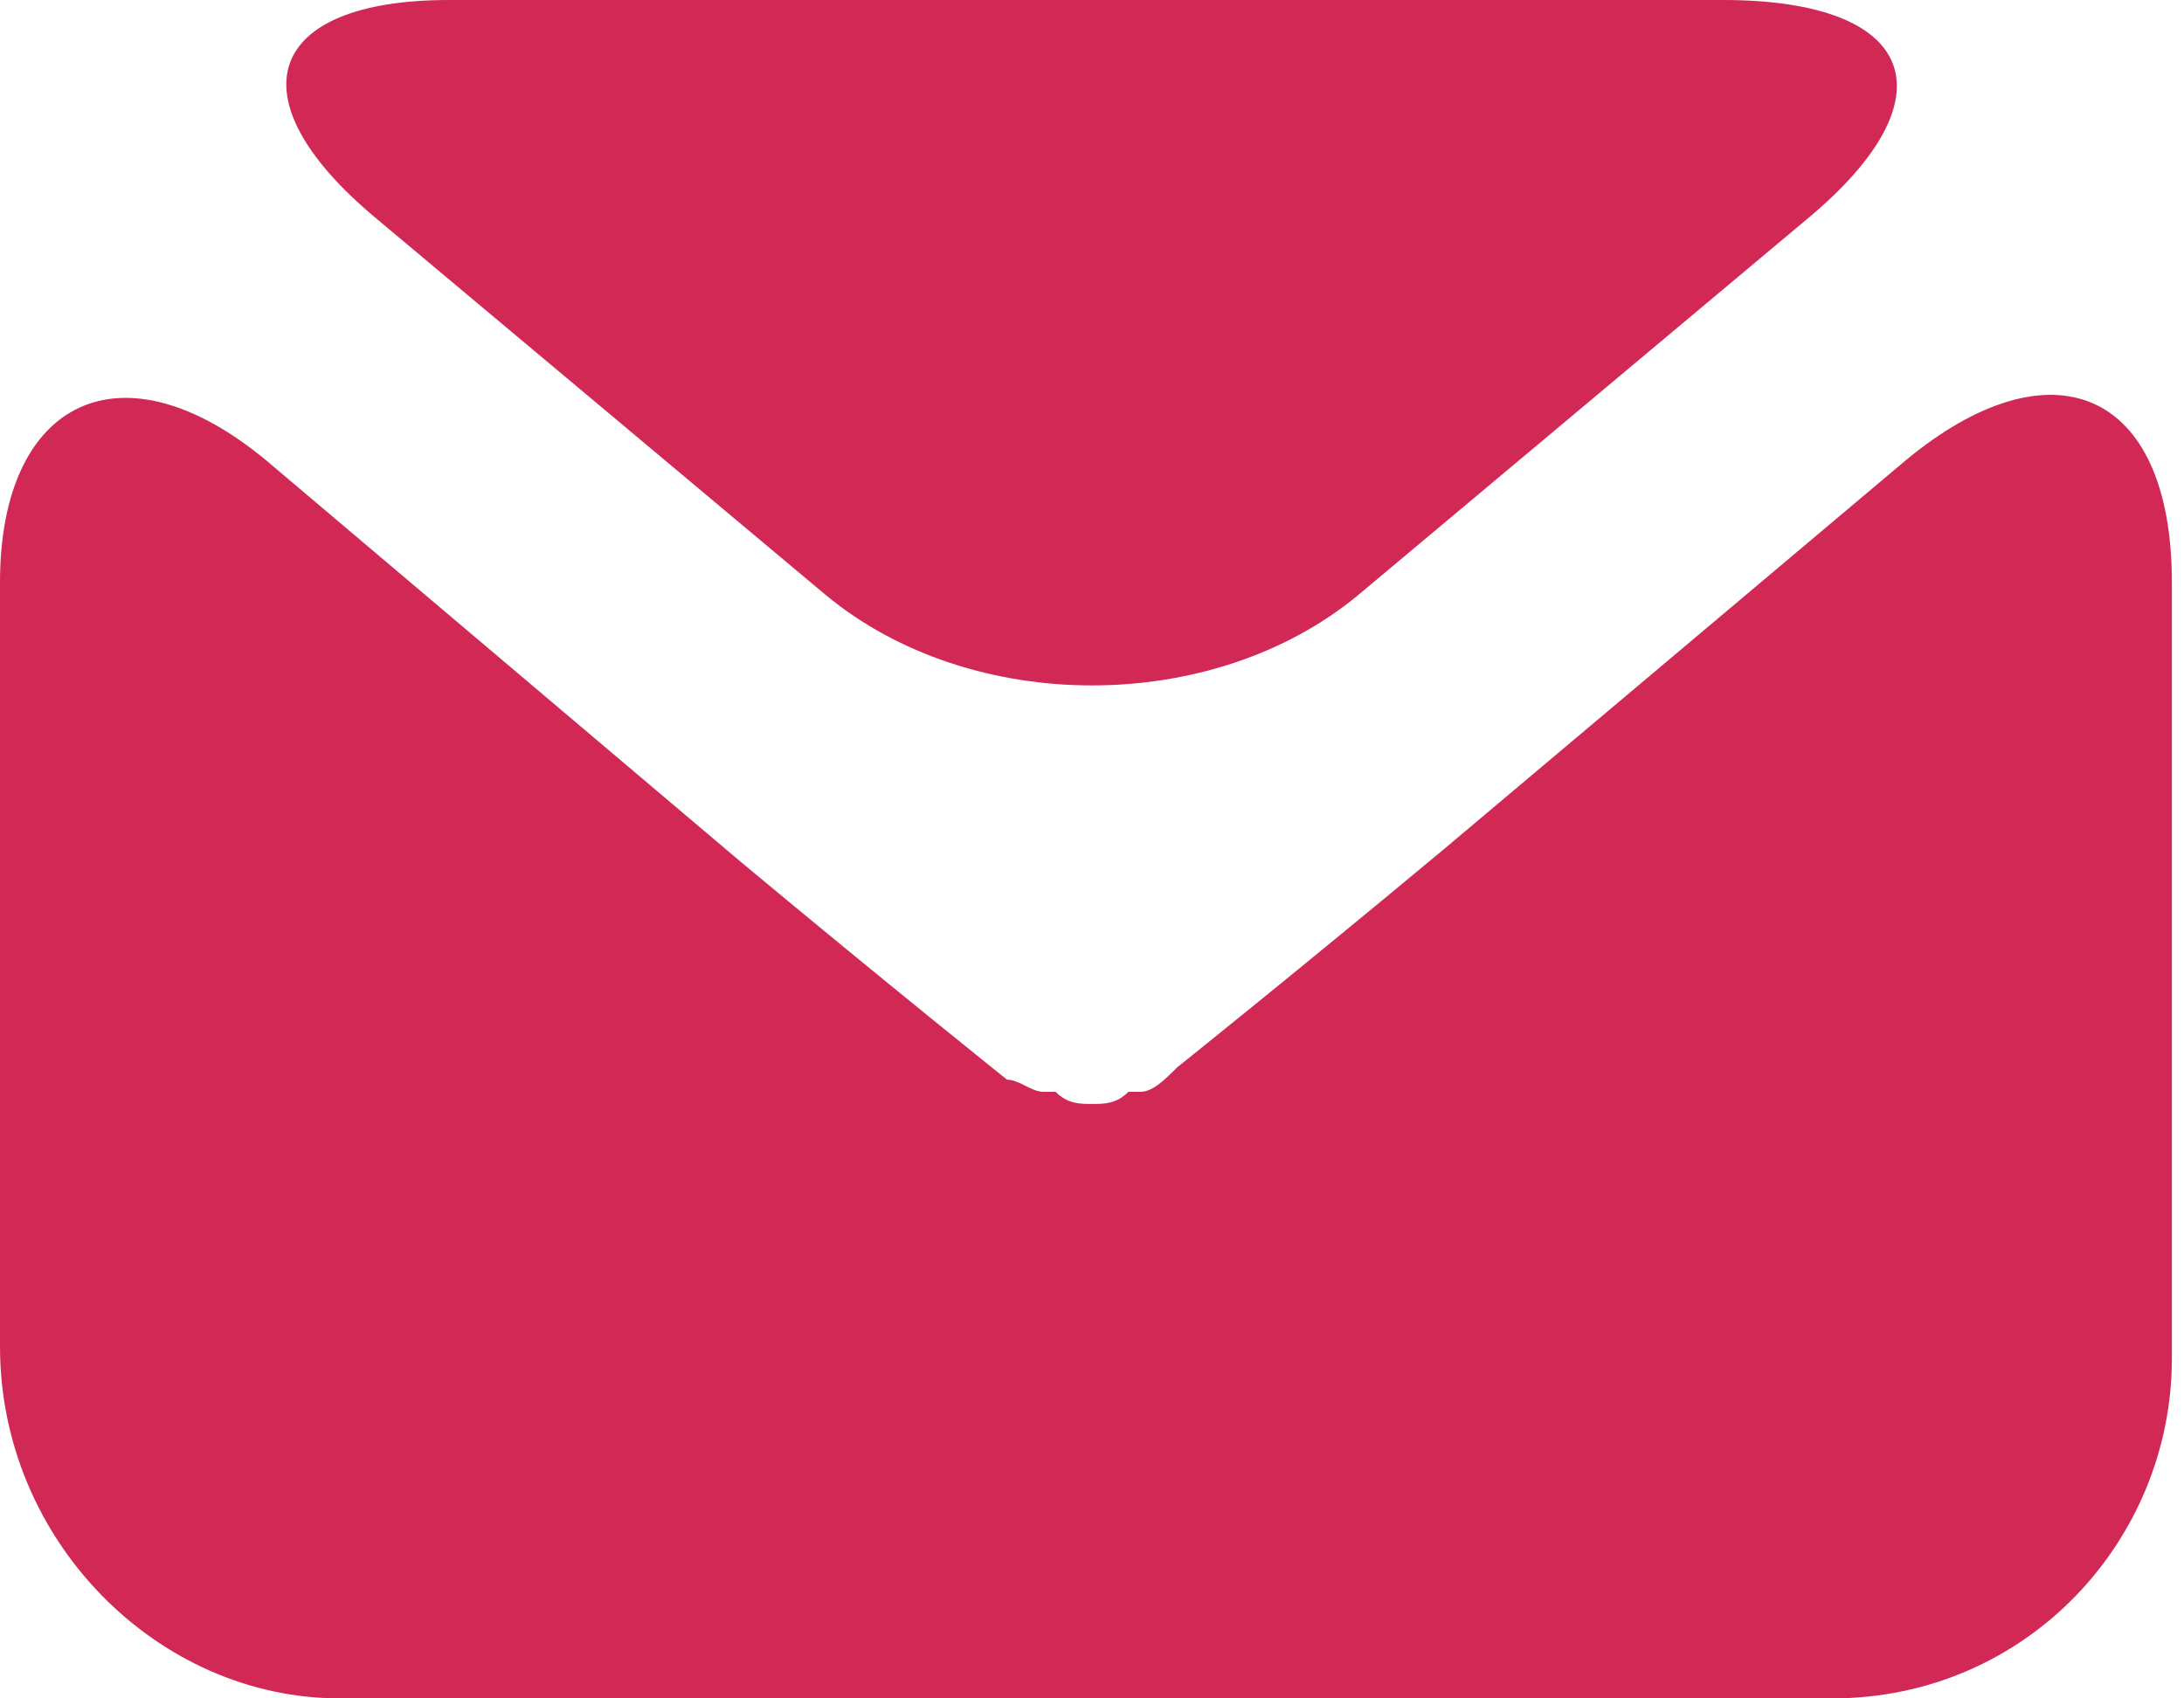 <?xml version="1.0" encoding="utf-8"?>
<!-- Generator: Adobe Illustrator 21.1.0, SVG Export Plug-In . SVG Version: 6.00 Build 0)  -->
<svg version="1.1" id="Layer_1" xmlns="http://www.w3.org/2000/svg" xmlns:xlink="http://www.w3.org/1999/xlink" x="0px" y="0px"
	 viewBox="0 0 18 14" style="enable-background:new 0 0 18 14;" xml:space="preserve">
<style type="text/css">
	.st0{fill:#D22856;}
</style>
<g>
	<g>
		<g>
			<path class="st0" d="M14.9,1.8c1.2-1,0.9-1.8-0.7-1.8H3.7C2.2,0,1.9,0.8,3.1,1.8l3.7,3.1c1.2,1,3.2,1,4.4,0L14.9,1.8z"/>
		</g>
		<g>
			<path class="st0" d="M11.9,7c-1.2,1-2.2,1.8-2.2,1.8c0,0,0,0,0,0C9.6,8.9,9.5,9,9.4,9c0,0-0.1,0-0.1,0C9.2,9.1,9.1,9.1,9,9.1
				c0,0,0,0,0,0c0,0,0,0,0,0s0,0,0,0c0,0,0,0,0,0c-0.1,0-0.2,0-0.3-0.1c0,0-0.1,0-0.1,0C8.5,9,8.4,8.9,8.3,8.9c0,0,0,0,0,0
				c0,0-1-0.8-2.2-1.8L2.2,3.8C1,2.8,0,3.3,0,4.8v6.3C0,12.7,1.3,14,2.8,14h12.3c1.6,0,2.8-1.3,2.8-2.8V4.8c0-1.6-1-2-2.2-1L11.9,7z
				"/>
		</g>
	</g>
</g>
</svg>
